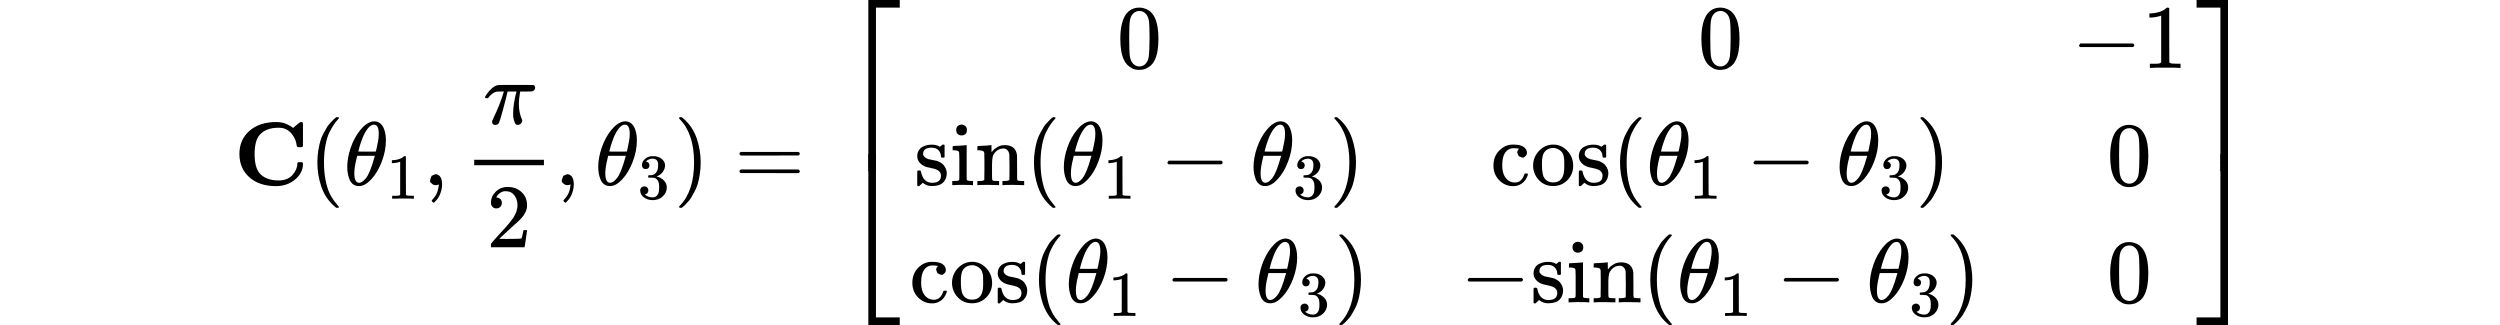 <svg xmlns="http://www.w3.org/2000/svg" width="500" height="65" viewBox="0 -2044.7 22450.1 3589.3" xmlns:xlink="http://www.w3.org/1999/xlink"><defs><path id="a" d="M64 343q0 159 110 256t294 98q34 0 65-6t53-17 37-19 24-16 10-7l37 31q9 7 17 14t12 10 7 5 5 3 5 1 6 1q13 0 16-5t4-24V449q0-21-4-25t-20-5h-22q-21 0-23 17-7 62-40 109-46 73-125 87-10 2-36 2-140 0-210-81-54-65-54-210t54-210q69-81 211-81 100 0 153 60t54 125q0 11 5 14t20 3h6q15 0 20-1t8-5 3-14q0-98-86-171T469-11q-184 0-294 97T64 343z"/><path id="b" d="M94 250q0 69 10 131t23 107 37 88 38 67 42 52 33 34 25 21h17q14 0 14-9 0-3-17-21t-41-53-49-86-42-138-17-193 17-192 41-139 49-86 42-53 17-21q0-9-15-9h-16l-28 24q-94 85-137 212T94 250z"/><path id="c" d="M35 200q0 102 39 215t106 195 139 94h8q7 0 12 1 54-4 84-49 39-60 39-161 0-115-45-234T302 66 168-10h-7q-36 0-62 20T60 63t-19 67-6 70zm348 366q0 102-53 102-36 0-70-45t-56-102-34-100-13-50q49-1 97-1l97 1q1 1 8 33t16 80 8 82zM113 132q0-106 53-106 15 0 32 10t41 38 48 87 48 146l5 17H145q0-3-9-38t-16-78-7-76z"/><path id="d" d="M213 578l-13-5q-14-5-40-10t-58-7H83v46h19q47 2 87 15t56 24 28 22q2 3 12 3 9 0 17-6V361l1-300q7-7 12-9t24-4 62-2h26V0h-11q-21 3-159 3-136 0-157-3H88v46h64q16 0 25 1t16 3 8 2 6 5 6 4v517z"/><path id="e" d="M78 35v25l16 43 43 18q28 0 50-25t23-88q0-35-9-68t-21-57-26-41-24-27-13-9q-4 0-13 9t-9 13q0 4 11 16t25 30 26 50 16 73V9l-1-1q-2-1-5-2t-6-3-9-2-12-1q-27 0-44 17z"/><path id="f" d="M132-11q-34 0-34 33v11l13 28q75 158 109 273l8 24h-32q-38 0-54-3t-39-19q-11-7-22-18t-19-21-9-12q-2-1-15-1-19 0-19 10 0 6 19 35t55 62 71 38q7 2 225 2 160 0 164-1 20-7 20-28 0-31-32-42-6-2-69-2h-64l-3-17q-12-72-12-119 0-52 9-93t19-64 10-28q0-17-14-32t-36-15q-11 0-18 3t-16 24-16 60q-1 9-1 44 0 49 9 105t18 92 10 40h-98l-1-4q0-3-19-79t-43-161-31-97q-11-28-43-28z"/><path id="g" d="M109 429q-27 0-43 18t-16 44q0 71 53 123t132 52q91 0 152-56t62-145q0-43-20-82t-48-68-80-74q-36-31-100-92l-59-56 76-1q157 0 167 5 7 2 24 89v3h40v-3q-1-3-13-91T421 3V0H50v31q0 7 6 15t30 35q29 32 50 56 9 10 34 37t34 37 29 33 28 34 23 30 21 32 15 29 13 32 7 30 3 33q0 63-34 109t-97 46q-33 0-58-17t-35-33-10-19q0-1 5-1 18 0 37-14t19-46q0-25-16-42t-45-18z"/><path id="h" d="M127 463q-27 0-42 17t-16 44q0 55 48 98t116 43q35 0 44-1 74-12 113-53t40-89q0-52-34-101t-94-71l-3-2q0-1 9-3t29-9 38-21q82-53 82-140 0-79-62-138T238-22q-80 0-138 43T42 130q0 28 18 45t45 18q28 0 46-18t18-45q0-11-3-20t-7-16-11-12-12-8-10-4-8-3l-4-1q51-45 124-45 55 0 83 53 17 33 17 101v20q0 95-64 127-15 6-61 7l-42 1-3 2q-2 3-2 16 0 18 8 18 28 0 58 5 34 5 62 42t28 112v8q0 57-35 79-22 14-47 14-32 0-59-11t-38-23-11-12h3q3-1 8-2t10-5 12-7 10-11 8-15 3-20q0-22-14-39t-45-18z"/><path id="i" d="M60 749l4 1h22l28-24q94-85 137-212t43-264q0-68-10-131T261 12t-37-88-38-67-41-51-32-33-23-19l-4-4H63q-3 0-5 3t-3 9q1 1 11 13Q221-64 221 250T66 725q-10 12-11 13 0 8 5 11z"/><path id="j" d="M56 347q0 13 14 20h637q15-8 15-20 0-11-14-19l-318-1H72q-16 5-16 20zm0-194q0 15 16 20h636q14-10 14-20 0-13-15-20H70q-14 7-14 20z"/><path id="k" d="M319-645v1799h347v-84H403V-645h-84z"/><path id="l" d="M319-644v1799h84V-560h263v-84H319z"/><path id="m" d="M319 0v602h84V0h-84z"/><path id="n" d="M96 585q56 81 153 81 48 0 96-26t78-92q37-83 37-228 0-155-43-237-20-42-55-67t-61-31-51-7q-26 0-52 6t-61 32-55 67q-43 82-43 237 0 174 57 265zm225 12q-30 32-71 32-42 0-72-32-25-26-33-72t-8-192q0-158 8-208t36-79q28-30 69-30 40 0 68 30 29 30 36 84t8 203q0 145-8 191t-33 73z"/><path id="o" d="M84 237v13l14 20h581q15-8 15-20t-15-20H98q-14 7-14 20z"/><path id="p" d="M295 316q0 40-27 69t-78 29q-36 0-62-13-30-19-30-52-1-5 0-13t16-24 43-25q18-5 44-9t44-9 32-13q17-8 33-20t32-41 17-62q0-62-38-102T198-10h-8q-52 0-96 36l-8-7-9-9Q71 4 65-1L54-11H42q-3 0-9 6v137q0 21 2 25t10 5h9q12 0 16-4t5-12 7-27 19-42q35-51 97-51 97 0 97 78 0 29-18 47-20 24-83 36t-83 23q-36 17-57 46t-21 62q0 39 17 66t43 40 50 18 44 5h11q40 0 70-15l15-8 9 7q10 9 22 17h12q3 0 9-6V310l-6-6h-28q-6 6-6 12z"/><path id="q" d="M69 609q0 28 18 44t44 16q23-2 40-17t17-43q0-30-17-45t-42-15q-25 0-42 15t-18 45zM247 0q-15 3-104 3h-37Q80 3 56 1L34 0h-8v46h16q28 0 49 3 9 4 11 11t2 42v191q0 52-2 66t-14 19q-14 7-47 7H30v23q0 23 2 23l10 1q10 1 28 2t36 2 36 2 29 3 11 1h3V62q5-10 12-12t35-4h23V0h-8z"/><path id="r" d="M41 46h14q39 0 47 14v62q0 17 1 39t0 42v66q0 35-1 59v23q-3 19-14 25t-45 9H25v23q0 23 2 23l10 1q10 1 28 2t37 2q17 1 36 2t29 3 11 1h3v-40q0-38 1-38t5 5 12 15 19 18 29 19 38 16q20 5 51 5 114-4 127-113 1-7 1-139v-86q0-38 2-45t11-10q21-3 49-3h16V0h-8l-24 1q-23 1-50 1t-38 1Q319 3 310 0h-8v46h16q61 0 61 16 1 2 1 138-1 135-2 143-6 28-20 42t-24 17-26 2q-45 0-79-34-27-27-34-55t-8-83V108q0-30 1-40t3-13 9-6q21-3 49-3h16V0h-8l-23 1q-24 1-51 1t-38 1Q42 3 33 0h-8v46h16z"/><path id="s" d="M370 305h-21l-36 15-16 38q0 23 15 38 5 5 5 6t-10 2q-26 4-49 4-49 0-80-32-47-47-47-157 0-82 31-129 41-61 110-61 41 0 66 26t36 62q2 8 5 10t16 2h14q6-6 6-9 0-4-4-16t-16-33-29-38-48-31-69-13q-86 0-150 64T34 214q0 104 65 169t151 65 120-27 34-64q0-23-17-37z"/><path id="t" d="M28 214q0 95 65 164t157 70q90 0 155-68t66-165q0-95-64-160T250-10q-97 0-159 67T28 214zM250 30q122 0 122 163v57q0 22-1 38t-7 38-16 36-31 28-49 20q-5 1-16 1-30 0-57-12-43-22-56-61t-13-92v-20q0-96 19-135 32-61 105-61z"/><path id="u" d="M0 1070v84h347V-645h-84v1715H0z"/><path id="v" d="M263-560v1715h84V-644H0v84h263z"/><path id="w" d="M263 0v602h84V0h-84z"/></defs><g data-mml-node="math" stroke="currentColor" fill="currentColor" stroke-width="0"><g data-mml-node="TeXAtom"><use xlink:href="#a" data-mml-node="mi" transform="scale(1 -1)"/></g><use xlink:href="#b" data-mml-node="mo" transform="matrix(1 0 0 -1 831 0)"/><g data-mml-node="msub"><use xlink:href="#c" data-mml-node="mi" transform="matrix(1 0 0 -1 1220 0)"/><use xlink:href="#d" data-mml-node="mn" transform="matrix(.707 0 0 -.707 1689 150)"/></g><use xlink:href="#e" data-mml-node="mo" transform="matrix(1 0 0 -1 2092.6 0)"/><g data-mml-node="mfrac"><use xlink:href="#f" data-mml-node="mi" transform="matrix(1 0 0 -1 2757.2 -676)"/><use xlink:href="#g" data-mml-node="mn" transform="matrix(1 0 0 -1 2792.2 686)"/><path stroke="none" d="M2657.2-220h770v-60h-770z"/></g><use xlink:href="#e" data-mml-node="mo" transform="matrix(1 0 0 -1 3547.2 0)"/><g data-mml-node="msub"><use xlink:href="#c" data-mml-node="mi" transform="matrix(1 0 0 -1 3991.9 0)"/><use xlink:href="#h" data-mml-node="mn" transform="matrix(.707 0 0 -.707 4460.9 150)"/></g><use xlink:href="#i" data-mml-node="mo" transform="matrix(1 0 0 -1 4864.4 0)"/><use xlink:href="#j" data-mml-node="mo" transform="matrix(1 0 0 -1 5531.2 0)"/><g data-mml-node="mrow"><g data-mml-node="mo" transform="matrix(1 0 0 -1 6587 0)"><use xlink:href="#k" transform="translate(104 890.7)"/><use xlink:href="#l" transform="translate(104 -900.7)"/><svg width="667" height="191.3" y="154.3" x="104" viewBox="0 47.8 667 191.3"><use xlink:href="#m" transform="scale(1 .477)"/></svg></g><g data-mml-node="mtable"><g data-mml-node="mtr"><g data-mml-node="mtd"><use xlink:href="#n" data-mml-node="mn" transform="matrix(1 0 0 -1 9753.8 -1294.7)"/></g><g data-mml-node="mtd"><use xlink:href="#n" data-mml-node="mn" transform="matrix(1 0 0 -1 16171.3 -1294.7)"/></g><g data-mml-node="mtd"><use xlink:href="#o" data-mml-node="mo" transform="matrix(1 0 0 -1 20297.1 -1294.7)"/><use xlink:href="#d" data-mml-node="mn" transform="matrix(1 0 0 -1 21075.1 -1294.7)"/></g></g><g data-mml-node="mtr"><g data-mml-node="mtd"><g data-mml-node="mtext" transform="matrix(1 0 0 -1 7517 0)"><use xlink:href="#p"/><use xlink:href="#q" transform="translate(394)"/><use xlink:href="#r" transform="translate(672)"/></g><use xlink:href="#b" data-mml-node="mo" transform="matrix(1 0 0 -1 8745 0)"/><g data-mml-node="msub"><use xlink:href="#c" data-mml-node="mi" transform="matrix(1 0 0 -1 9134 0)"/><use xlink:href="#d" data-mml-node="mn" transform="matrix(.707 0 0 -.707 9603 150)"/></g><use xlink:href="#o" data-mml-node="mo" transform="matrix(1 0 0 -1 10228.8 0)"/><g data-mml-node="msub"><use xlink:href="#c" data-mml-node="mi" transform="matrix(1 0 0 -1 11229 0)"/><use xlink:href="#h" data-mml-node="mn" transform="matrix(.707 0 0 -.707 11698 150)"/></g><use xlink:href="#i" data-mml-node="mo" transform="matrix(1 0 0 -1 12101.6 0)"/></g><g data-mml-node="mtd"><g data-mml-node="mtext" transform="matrix(1 0 0 -1 13879.6 0)"><use xlink:href="#s"/><use xlink:href="#t" transform="translate(444)"/><use xlink:href="#p" transform="translate(944)"/></g><use xlink:href="#b" data-mml-node="mo" transform="matrix(1 0 0 -1 15217.6 0)"/><g data-mml-node="msub"><use xlink:href="#c" data-mml-node="mi" transform="matrix(1 0 0 -1 15606.6 0)"/><use xlink:href="#d" data-mml-node="mn" transform="matrix(.707 0 0 -.707 16075.6 150)"/></g><use xlink:href="#o" data-mml-node="mo" transform="matrix(1 0 0 -1 16701.4 0)"/><g data-mml-node="msub"><use xlink:href="#c" data-mml-node="mi" transform="matrix(1 0 0 -1 17701.6 0)"/><use xlink:href="#h" data-mml-node="mn" transform="matrix(.707 0 0 -.707 18170.6 150)"/></g><use xlink:href="#i" data-mml-node="mo" transform="matrix(1 0 0 -1 18574.2 0)"/></g><g data-mml-node="mtd"><use xlink:href="#n" data-mml-node="mn" transform="matrix(1 0 0 -1 20686.1 0)"/></g></g><g data-mml-node="mtr"><g data-mml-node="mtd"><g data-mml-node="mtext" transform="matrix(1 0 0 -1 7462 1294.7)"><use xlink:href="#s"/><use xlink:href="#t" transform="translate(444)"/><use xlink:href="#p" transform="translate(944)"/></g><use xlink:href="#b" data-mml-node="mo" transform="matrix(1 0 0 -1 8800 1294.7)"/><g data-mml-node="msub"><use xlink:href="#c" data-mml-node="mi" transform="matrix(1 0 0 -1 9189 1294.7)"/><use xlink:href="#d" data-mml-node="mn" transform="matrix(.707 0 0 -.707 9658 1444.7)"/></g><use xlink:href="#o" data-mml-node="mo" transform="matrix(1 0 0 -1 10283.8 1294.7)"/><g data-mml-node="msub"><use xlink:href="#c" data-mml-node="mi" transform="matrix(1 0 0 -1 11284 1294.7)"/><use xlink:href="#h" data-mml-node="mn" transform="matrix(.707 0 0 -.707 11753 1444.7)"/></g><use xlink:href="#i" data-mml-node="mo" transform="matrix(1 0 0 -1 12156.6 1294.7)"/></g><g data-mml-node="mtd"><use xlink:href="#o" data-mml-node="mo" transform="matrix(1 0 0 -1 13545.6 1294.7)"/><g data-mml-node="mtext" transform="matrix(1 0 0 -1 14323.6 1294.7)"><use xlink:href="#p"/><use xlink:href="#q" transform="translate(394)"/><use xlink:href="#r" transform="translate(672)"/></g><use xlink:href="#b" data-mml-node="mo" transform="matrix(1 0 0 -1 15551.6 1294.7)"/><g data-mml-node="msub"><use xlink:href="#c" data-mml-node="mi" transform="matrix(1 0 0 -1 15940.6 1294.7)"/><use xlink:href="#d" data-mml-node="mn" transform="matrix(.707 0 0 -.707 16409.6 1444.7)"/></g><use xlink:href="#o" data-mml-node="mo" transform="matrix(1 0 0 -1 17035.4 1294.7)"/><g data-mml-node="msub"><use xlink:href="#c" data-mml-node="mi" transform="matrix(1 0 0 -1 18035.6 1294.7)"/><use xlink:href="#h" data-mml-node="mn" transform="matrix(.707 0 0 -.707 18504.6 1444.7)"/></g><use xlink:href="#i" data-mml-node="mo" transform="matrix(1 0 0 -1 18908.2 1294.7)"/></g><g data-mml-node="mtd"><use xlink:href="#n" data-mml-node="mn" transform="matrix(1 0 0 -1 20686.1 1294.7)"/></g></g></g><g data-mml-node="mo" transform="matrix(1 0 0 -1 21575.1 0)"><use xlink:href="#u" transform="translate(104 890.7)"/><use xlink:href="#v" transform="translate(104 -900.7)"/><svg width="667" height="191.3" y="154.3" x="104" viewBox="0 47.8 667 191.3"><use xlink:href="#w" transform="scale(1 .477)"/></svg></g></g></g></svg>